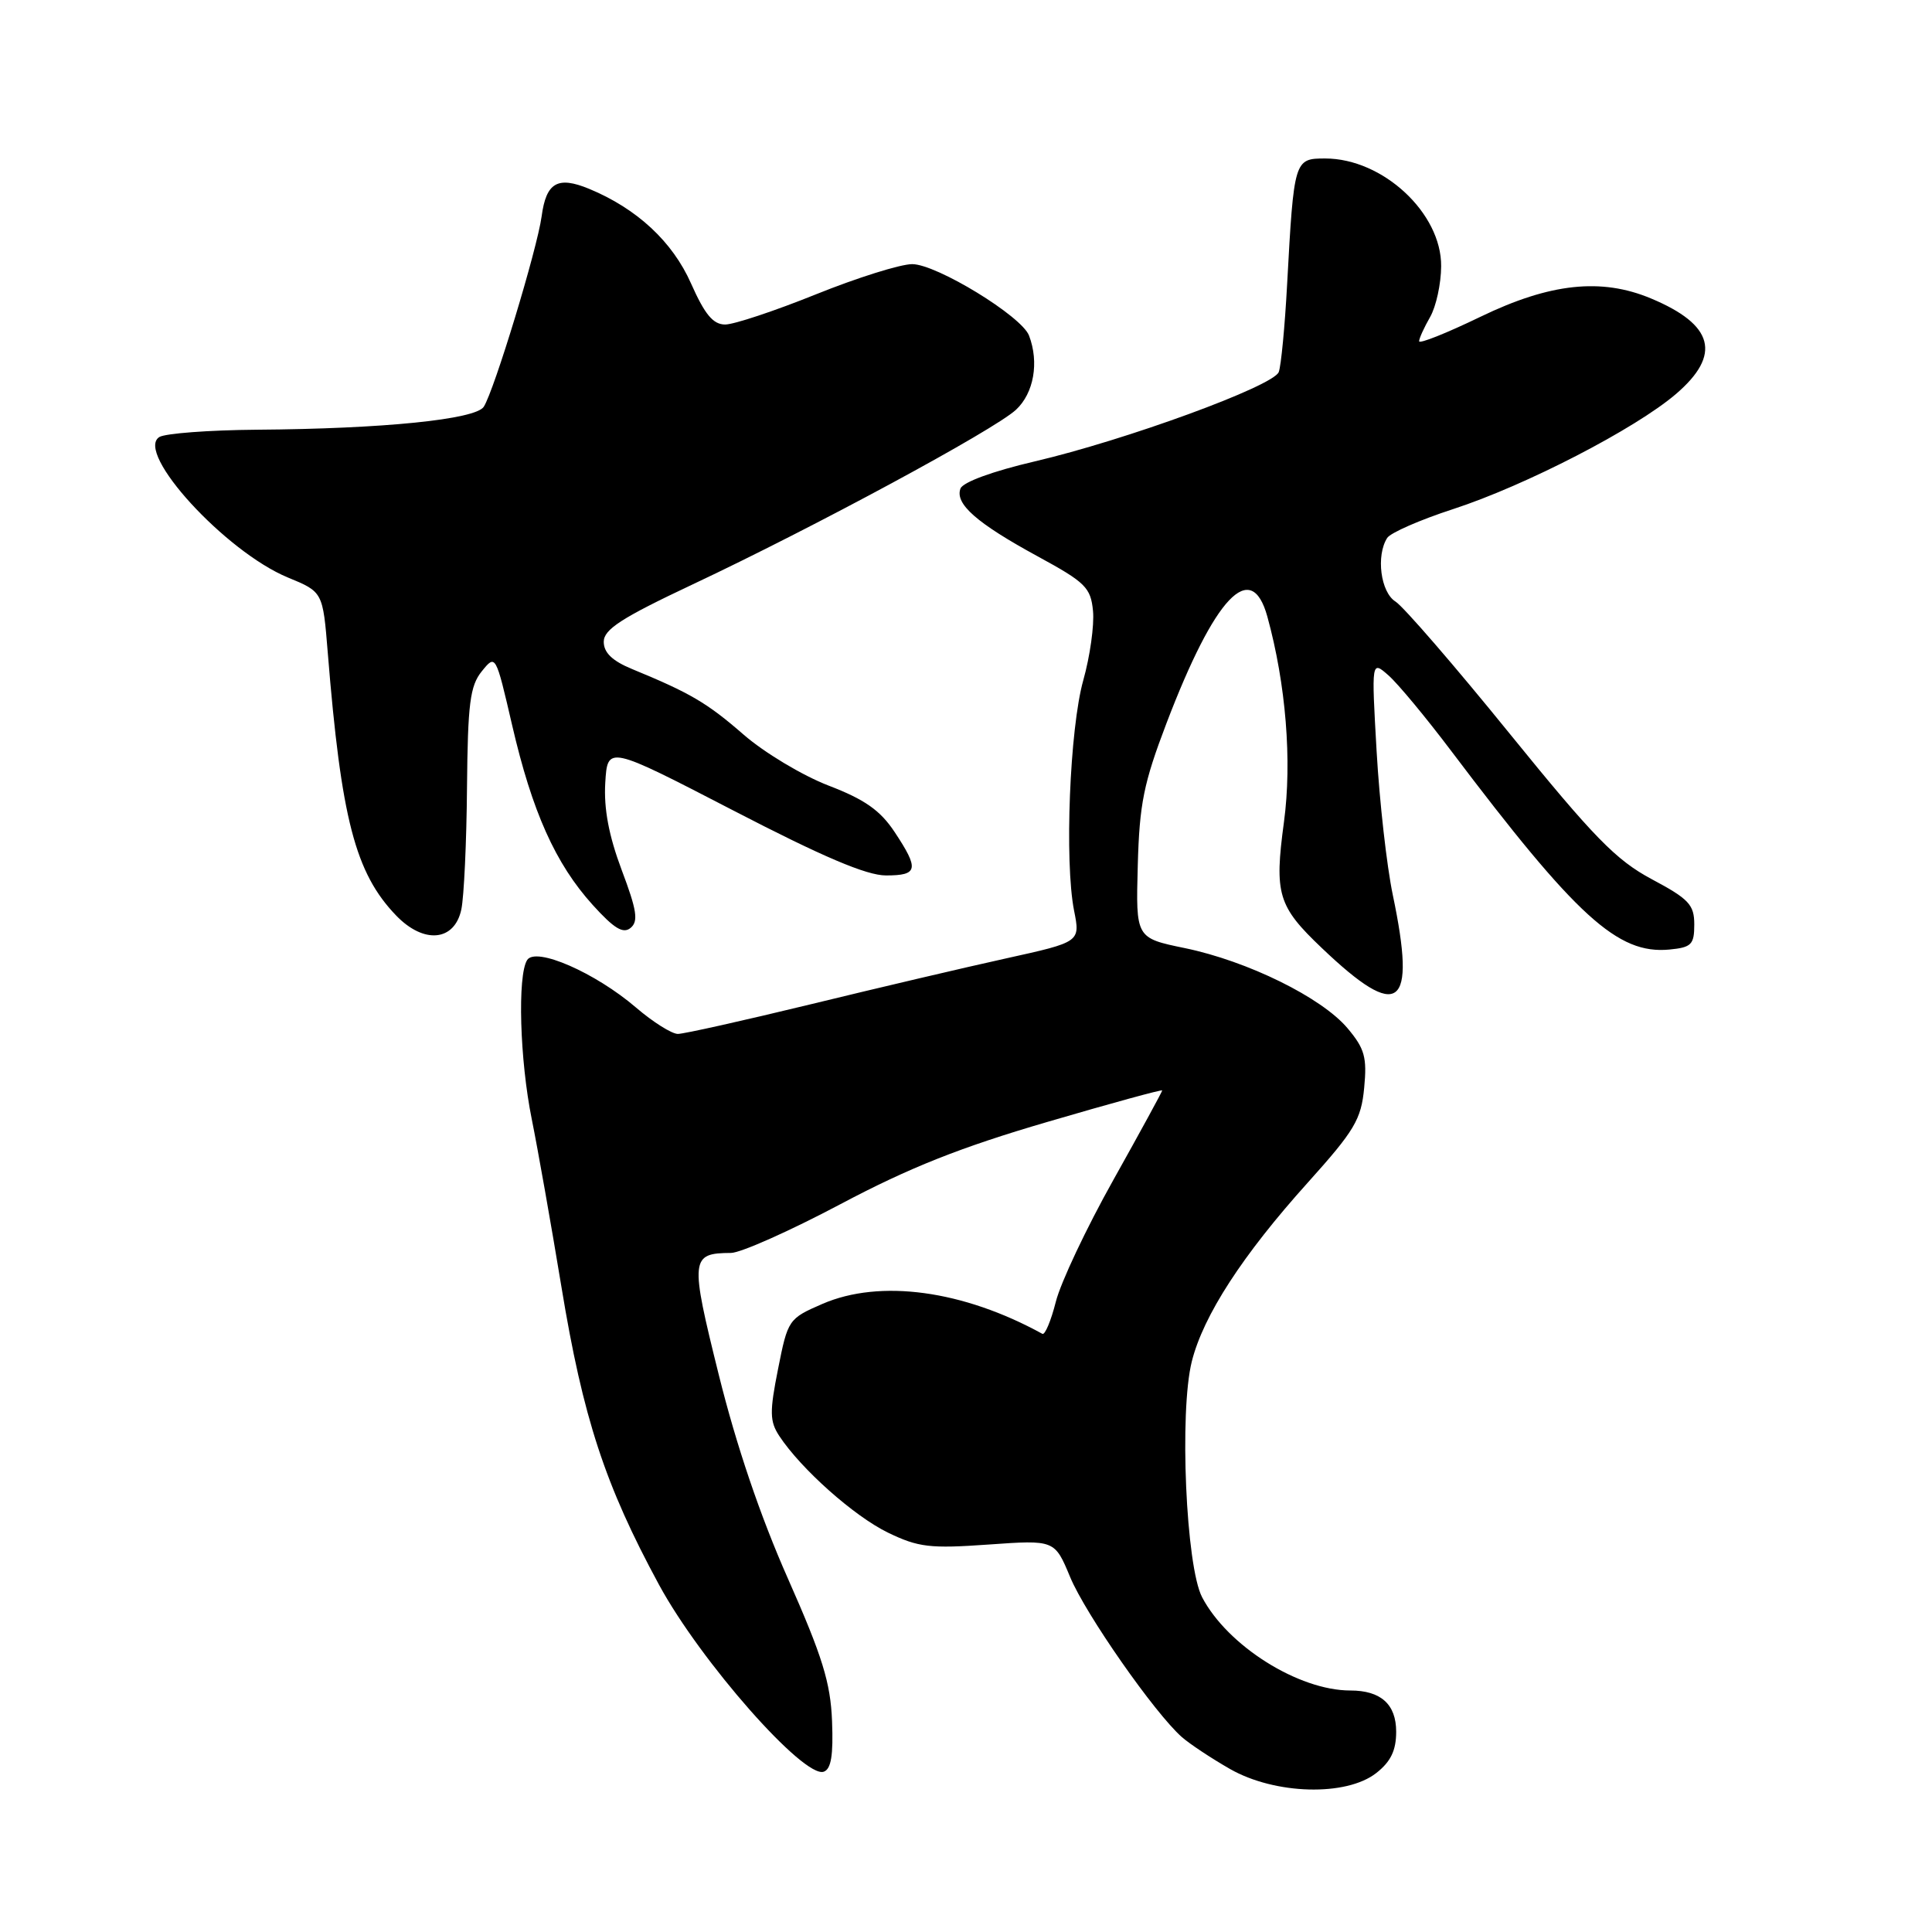 <?xml version="1.0" encoding="UTF-8" standalone="no"?>
<!DOCTYPE svg PUBLIC "-//W3C//DTD SVG 1.1//EN" "http://www.w3.org/Graphics/SVG/1.1/DTD/svg11.dtd" >
<svg xmlns="http://www.w3.org/2000/svg" xmlns:xlink="http://www.w3.org/1999/xlink" version="1.1" viewBox="0 0 256 256">
 <g >
 <path fill="currentColor"
d=" M 182.37 234.93 C 184.29 233.42 185.00 231.94 185.00 229.46 C 185.00 225.83 182.97 224.00 178.93 224.00 C 172.07 224.00 162.68 218.10 159.29 211.65 C 157.14 207.57 156.25 187.06 157.92 180.40 C 159.45 174.31 164.64 166.31 173.29 156.70 C 179.49 149.80 180.36 148.35 180.76 144.15 C 181.15 140.10 180.83 138.95 178.55 136.24 C 175.13 132.18 165.32 127.35 157.00 125.63 C 150.50 124.29 150.50 124.29 150.76 114.70 C 150.98 106.51 151.54 103.77 154.57 95.82 C 160.97 79.05 165.79 73.95 167.93 81.70 C 170.39 90.64 171.22 100.83 170.13 108.93 C 168.84 118.48 169.32 120.08 175.16 125.63 C 185.43 135.42 187.72 133.70 184.55 118.57 C 183.75 114.75 182.79 106.20 182.41 99.57 C 181.72 87.50 181.72 87.50 183.99 89.50 C 185.24 90.60 188.97 95.10 192.29 99.50 C 208.90 121.50 214.36 126.47 221.20 125.82 C 224.13 125.54 224.50 125.16 224.50 122.50 C 224.50 119.88 223.79 119.12 218.87 116.50 C 214.12 113.96 211.20 110.97 200.03 97.20 C 192.77 88.24 185.96 80.37 184.91 79.71 C 182.94 78.48 182.31 73.63 183.81 71.28 C 184.24 70.60 188.17 68.88 192.54 67.46 C 202.15 64.33 216.68 56.82 222.07 52.21 C 228.15 47.00 227.11 43.03 218.75 39.54 C 212.17 36.79 205.39 37.52 196.20 41.96 C 191.69 44.14 188.02 45.61 188.04 45.21 C 188.05 44.82 188.71 43.38 189.50 42.00 C 190.29 40.62 190.95 37.60 190.96 35.28 C 191.02 28.24 183.23 21.00 175.59 21.00 C 171.50 21.00 171.45 21.15 170.55 37.67 C 170.25 43.26 169.75 48.50 169.44 49.30 C 168.72 51.17 149.17 58.32 137.06 61.15 C 131.58 62.43 127.60 63.88 127.27 64.73 C 126.50 66.76 129.42 69.32 137.50 73.72 C 143.84 77.17 144.53 77.85 144.83 80.96 C 145.01 82.84 144.43 86.98 143.54 90.14 C 141.74 96.55 141.04 114.18 142.32 120.66 C 143.15 124.82 143.15 124.82 133.32 126.99 C 127.92 128.18 116.25 130.92 107.39 133.08 C 98.53 135.23 90.62 137.00 89.82 137.00 C 89.02 137.00 86.52 135.43 84.28 133.51 C 78.87 128.87 70.98 125.43 69.85 127.21 C 68.55 129.26 68.87 140.45 70.46 148.29 C 71.26 152.26 73.03 162.25 74.39 170.50 C 77.25 187.89 80.17 196.79 87.33 210.00 C 92.84 220.15 106.52 235.68 109.15 234.76 C 110.13 234.42 110.43 232.57 110.25 228.05 C 110.05 222.96 108.97 219.48 104.40 209.16 C 100.74 200.90 97.56 191.51 95.24 182.16 C 91.41 166.75 91.48 166.05 96.86 166.02 C 98.15 166.01 104.68 163.10 111.36 159.56 C 120.51 154.71 127.26 152.03 138.75 148.67 C 147.14 146.21 154.00 144.33 154.00 144.49 C 154.00 144.64 151.09 149.98 147.53 156.34 C 143.96 162.71 140.53 169.97 139.90 172.50 C 139.26 175.02 138.46 176.93 138.12 176.74 C 127.61 170.96 116.60 169.46 108.96 172.78 C 104.49 174.72 104.39 174.86 103.10 181.38 C 101.96 187.09 101.99 188.33 103.25 190.26 C 106.13 194.64 113.18 200.91 117.66 203.08 C 121.69 205.03 123.23 205.21 130.98 204.66 C 139.75 204.04 139.75 204.04 141.80 208.97 C 143.84 213.88 153.00 227.00 156.60 230.17 C 157.65 231.09 160.53 233.00 163.00 234.41 C 168.95 237.80 178.39 238.06 182.37 234.93 Z  M 61.13 120.50 C 61.48 118.85 61.82 111.59 61.88 104.36 C 61.98 93.21 62.28 90.88 63.84 88.95 C 65.68 86.68 65.68 86.69 67.86 96.09 C 70.51 107.54 73.60 114.45 78.53 119.90 C 81.37 123.04 82.57 123.77 83.56 122.95 C 84.61 122.08 84.39 120.61 82.38 115.29 C 80.67 110.73 80.00 107.17 80.20 103.74 C 80.50 98.77 80.50 98.77 97.14 107.38 C 109.03 113.54 114.82 116.00 117.39 116.00 C 121.66 116.00 121.82 115.19 118.53 110.23 C 116.64 107.38 114.58 105.93 109.78 104.09 C 106.33 102.76 101.26 99.72 98.53 97.34 C 93.68 93.12 91.47 91.83 83.75 88.65 C 81.13 87.57 80.00 86.48 80.00 85.04 C 80.00 83.40 82.35 81.88 91.75 77.45 C 107.83 69.88 131.72 56.98 134.62 54.30 C 136.99 52.10 137.71 48.02 136.35 44.46 C 135.36 41.88 124.09 35.00 120.87 35.00 C 119.31 35.00 113.58 36.80 108.12 39.00 C 102.66 41.20 97.25 43.00 96.09 43.00 C 94.49 43.00 93.39 41.67 91.57 37.57 C 89.12 32.03 84.41 27.65 78.06 25.02 C 73.89 23.30 72.37 24.18 71.77 28.66 C 71.18 33.01 65.48 51.76 64.10 53.90 C 63.01 55.58 50.79 56.82 34.00 56.94 C 27.68 56.99 21.87 57.43 21.11 57.91 C 17.85 59.97 29.87 73.10 38.14 76.52 C 42.78 78.43 42.78 78.43 43.43 86.47 C 45.21 108.50 47.07 115.68 52.49 121.31 C 56.16 125.12 60.23 124.74 61.13 120.50 Z "/>
</g>
</svg>